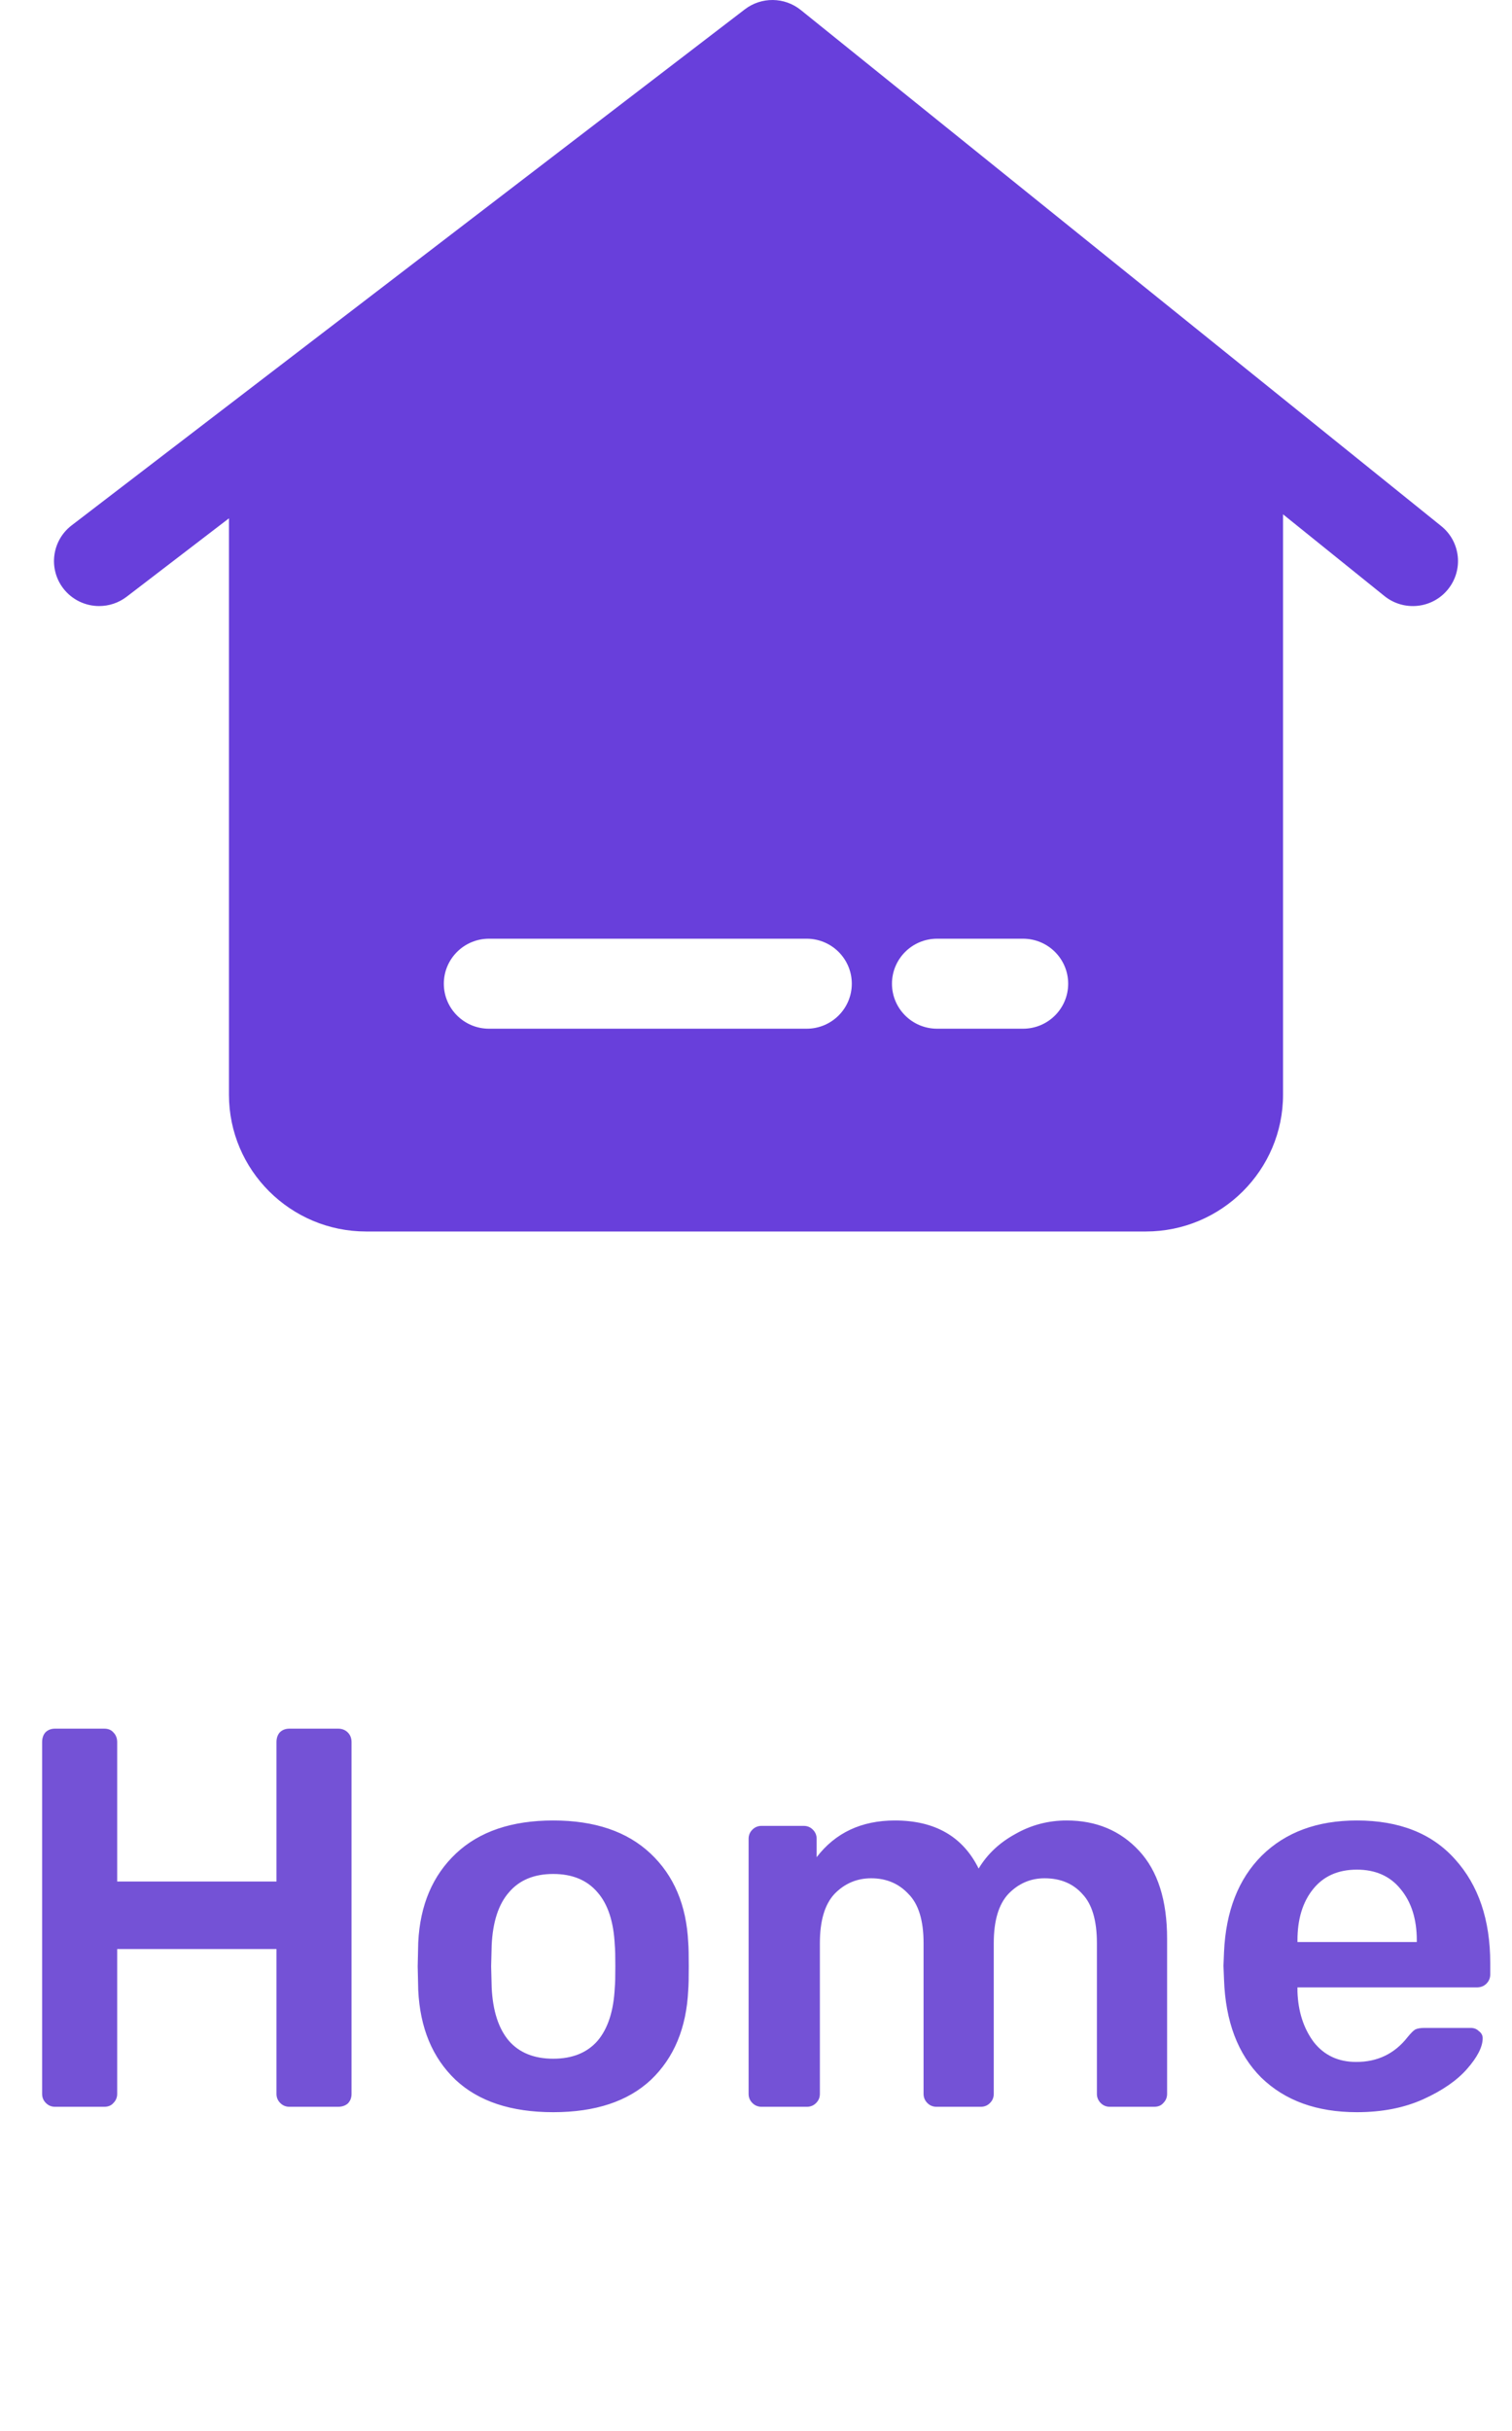 <svg width="28" height="45" viewBox="0 0 28 45" fill="none" xmlns="http://www.w3.org/2000/svg">
<path d="M26.69 9.739L14.829 0.185C14.528 -0.057 14.1 -0.062 13.793 0.173L1.326 9.726C0.96 10.007 0.892 10.53 1.173 10.894C1.338 11.107 1.586 11.219 1.836 11.219C2.014 11.219 2.193 11.163 2.345 11.047L4.24 9.595V20.265C4.24 21.661 5.38 22.797 6.781 22.797H21.219C22.62 22.797 23.76 21.661 23.76 20.265V9.521L25.638 11.034C25.997 11.323 26.524 11.268 26.814 10.91C27.104 10.552 27.049 10.028 26.69 9.739ZM9.055 17.377H14.938C15.4 17.377 15.774 17.75 15.774 18.21C15.774 18.67 15.4 19.043 14.938 19.043H9.055C8.594 19.043 8.219 18.67 8.219 18.21C8.219 17.75 8.594 17.377 9.055 17.377ZM16.518 18.21C16.518 17.75 16.892 17.377 17.354 17.377H18.945C19.407 17.377 19.781 17.75 19.781 18.21C19.781 18.67 19.407 19.043 18.945 19.043H17.354C16.892 19.043 16.518 18.67 16.518 18.21Z" fill="#683FDB"/>
<path d="M1.02 39C0.953 39 0.897 38.977 0.85 38.93C0.803 38.883 0.78 38.827 0.78 38.76V32.25C0.78 32.177 0.8 32.117 0.84 32.07C0.887 32.023 0.947 32 1.02 32H1.93C2.003 32 2.06 32.023 2.1 32.07C2.147 32.117 2.17 32.177 2.17 32.25V34.83H5.12V32.25C5.12 32.177 5.14 32.117 5.18 32.07C5.227 32.023 5.287 32 5.36 32H6.26C6.333 32 6.393 32.023 6.44 32.07C6.487 32.117 6.51 32.177 6.51 32.25V38.76C6.51 38.833 6.487 38.893 6.44 38.94C6.393 38.98 6.333 39 6.26 39H5.36C5.293 39 5.237 38.977 5.19 38.93C5.143 38.883 5.12 38.827 5.12 38.76V36.08H2.17V38.76C2.17 38.827 2.147 38.883 2.1 38.93C2.06 38.977 2.003 39 1.93 39H1.02ZM10.245 39.1C9.465 39.1 8.862 38.9 8.435 38.5C8.008 38.093 7.778 37.54 7.745 36.84L7.735 36.4L7.745 35.96C7.778 35.267 8.012 34.717 8.445 34.31C8.878 33.903 9.478 33.7 10.245 33.7C11.012 33.7 11.612 33.903 12.045 34.31C12.479 34.717 12.712 35.267 12.745 35.96C12.752 36.04 12.755 36.187 12.755 36.4C12.755 36.613 12.752 36.76 12.745 36.84C12.712 37.54 12.482 38.093 12.055 38.5C11.629 38.9 11.025 39.1 10.245 39.1ZM10.245 38.11C10.598 38.11 10.872 38 11.065 37.78C11.258 37.553 11.365 37.223 11.385 36.79C11.392 36.723 11.395 36.593 11.395 36.4C11.395 36.207 11.392 36.077 11.385 36.01C11.365 35.577 11.258 35.25 11.065 35.03C10.872 34.803 10.598 34.69 10.245 34.69C9.892 34.69 9.618 34.803 9.425 35.03C9.232 35.25 9.125 35.577 9.105 36.01L9.095 36.4L9.105 36.79C9.125 37.223 9.232 37.553 9.425 37.78C9.618 38 9.892 38.11 10.245 38.11ZM14.103 39C14.037 39 13.98 38.977 13.933 38.93C13.886 38.883 13.863 38.827 13.863 38.76V34.04C13.863 33.973 13.886 33.917 13.933 33.87C13.98 33.823 14.037 33.8 14.103 33.8H14.883C14.95 33.8 15.007 33.823 15.053 33.87C15.1 33.917 15.123 33.973 15.123 34.04V34.38C15.47 33.927 15.953 33.7 16.573 33.7C17.313 33.7 17.83 33.997 18.123 34.59C18.283 34.323 18.51 34.11 18.803 33.95C19.096 33.783 19.413 33.7 19.753 33.7C20.3 33.7 20.747 33.887 21.093 34.26C21.44 34.633 21.613 35.177 21.613 35.89V38.76C21.613 38.827 21.59 38.883 21.543 38.93C21.503 38.977 21.447 39 21.373 39H20.553C20.486 39 20.43 38.977 20.383 38.93C20.337 38.883 20.313 38.827 20.313 38.76V35.97C20.313 35.55 20.223 35.247 20.043 35.06C19.87 34.867 19.637 34.77 19.343 34.77C19.083 34.77 18.86 34.867 18.673 35.06C18.493 35.253 18.403 35.557 18.403 35.97V38.76C18.403 38.827 18.38 38.883 18.333 38.93C18.287 38.977 18.23 39 18.163 39H17.343C17.276 39 17.22 38.977 17.173 38.93C17.127 38.883 17.103 38.827 17.103 38.76V35.97C17.103 35.55 17.01 35.247 16.823 35.06C16.643 34.867 16.413 34.77 16.133 34.77C15.867 34.77 15.64 34.867 15.453 35.06C15.273 35.253 15.183 35.557 15.183 35.97V38.76C15.183 38.827 15.16 38.883 15.113 38.93C15.066 38.977 15.01 39 14.943 39H14.103ZM25.127 39.1C24.387 39.1 23.797 38.887 23.357 38.46C22.923 38.027 22.693 37.42 22.667 36.64L22.657 36.39L22.667 36.14C22.7 35.38 22.933 34.783 23.367 34.35C23.807 33.917 24.393 33.7 25.127 33.7C25.913 33.7 26.52 33.94 26.947 34.42C27.38 34.9 27.597 35.54 27.597 36.34V36.55C27.597 36.617 27.573 36.673 27.527 36.72C27.48 36.767 27.42 36.79 27.347 36.79H24.027V36.87C24.04 37.237 24.14 37.547 24.327 37.8C24.52 38.047 24.783 38.17 25.117 38.17C25.51 38.17 25.827 38.017 26.067 37.71C26.127 37.637 26.173 37.59 26.207 37.57C26.247 37.55 26.303 37.54 26.377 37.54H27.237C27.297 37.54 27.347 37.56 27.387 37.6C27.433 37.633 27.457 37.677 27.457 37.73C27.457 37.89 27.36 38.08 27.167 38.3C26.98 38.513 26.71 38.7 26.357 38.86C26.003 39.02 25.593 39.1 25.127 39.1ZM26.237 35.95V35.92C26.237 35.527 26.137 35.21 25.937 34.97C25.743 34.73 25.473 34.61 25.127 34.61C24.78 34.61 24.51 34.73 24.317 34.97C24.123 35.21 24.027 35.527 24.027 35.92V35.95H26.237Z" fill="#7452D6"/>
</svg>
